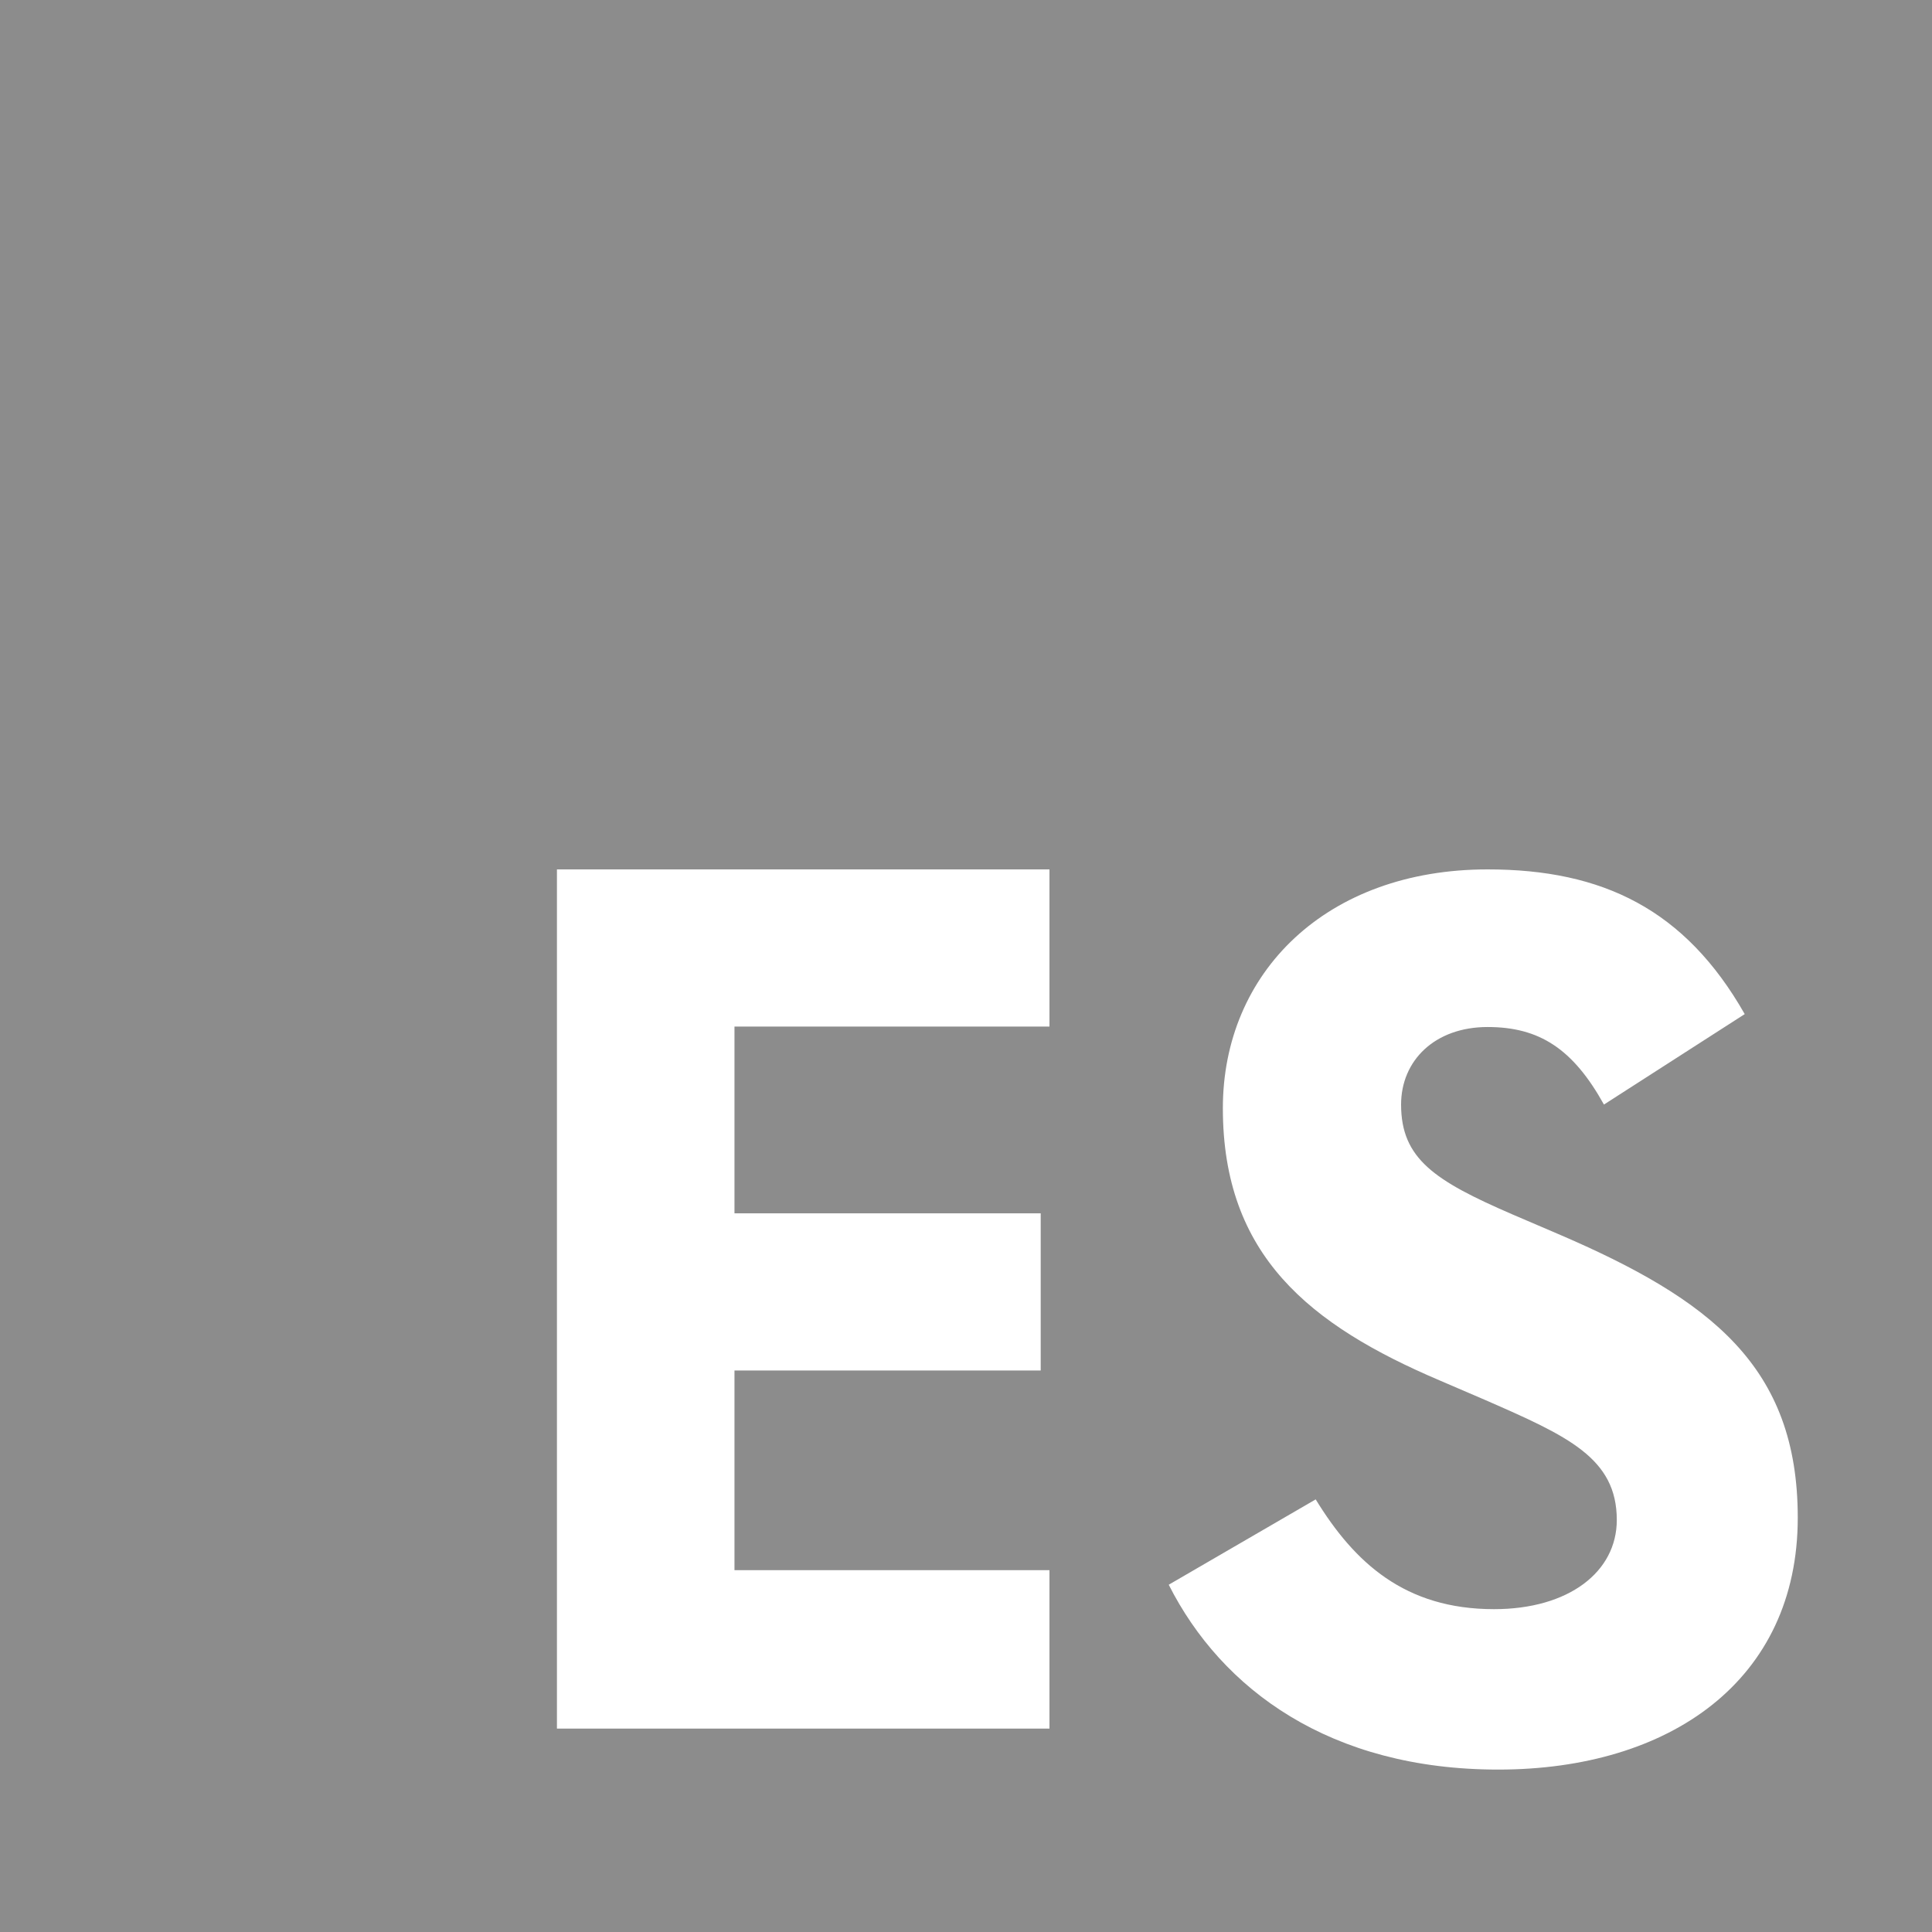 <?xml version="1.0" encoding="UTF-8"?>
<svg width="60px" height="60px" viewBox="0 0 60 60" version="1.1" xmlns="http://www.w3.org/2000/svg" xmlns:xlink="http://www.w3.org/1999/xlink">
    <!-- Generator: Sketch 52.6 (67491) - http://www.bohemiancoding.com/sketch -->
    <title>Group 36</title>
    <desc>Created with Sketch.</desc>
    <g id="ASSETY" stroke="none" stroke-width="1" fill="none" fill-rule="evenodd">
        <g id="Group-36">
            <polygon id="Fill-1-Copy" fill="#8C8C8C" points="0 60 60 60 60 0 0 0"></polygon>
            <path d="M40.86,46.565 C42.064,48.531 43.629,49.974 46.398,49.974 C48.725,49.974 50.211,48.812 50.211,47.204 C50.211,45.279 48.685,44.598 46.124,43.478 L44.721,42.875 C40.669,41.15 37.977,38.988 37.977,34.416 C37.977,30.206 41.185,27 46.199,27 C49.769,27 52.333,28.241 54.184,31.494 L49.812,34.303 C48.852,32.576 47.811,31.895 46.199,31.895 C44.556,31.895 43.512,32.939 43.512,34.303 C43.512,35.987 44.556,36.669 46.964,37.712 L48.367,38.313 C53.139,40.358 55.831,42.444 55.831,47.133 C55.831,52.187 51.861,54.956 46.529,54.956 C41.314,54.956 37.943,52.473 36.296,49.215 L40.86,46.565 Z" id="Fill-2-Copy" fill="#FFFFFF"></path>
            <polygon id="E-Copy" fill="#FFFFFF" points="17.296 53.683 17.296 27 32.592 27 32.592 31.881 22.81 31.881 22.81 37.681 32.32 37.681 32.32 42.562 22.81 42.562 22.81 48.763 32.592 48.763 32.592 53.683"></polygon>
        </g>
    </g>
</svg>
